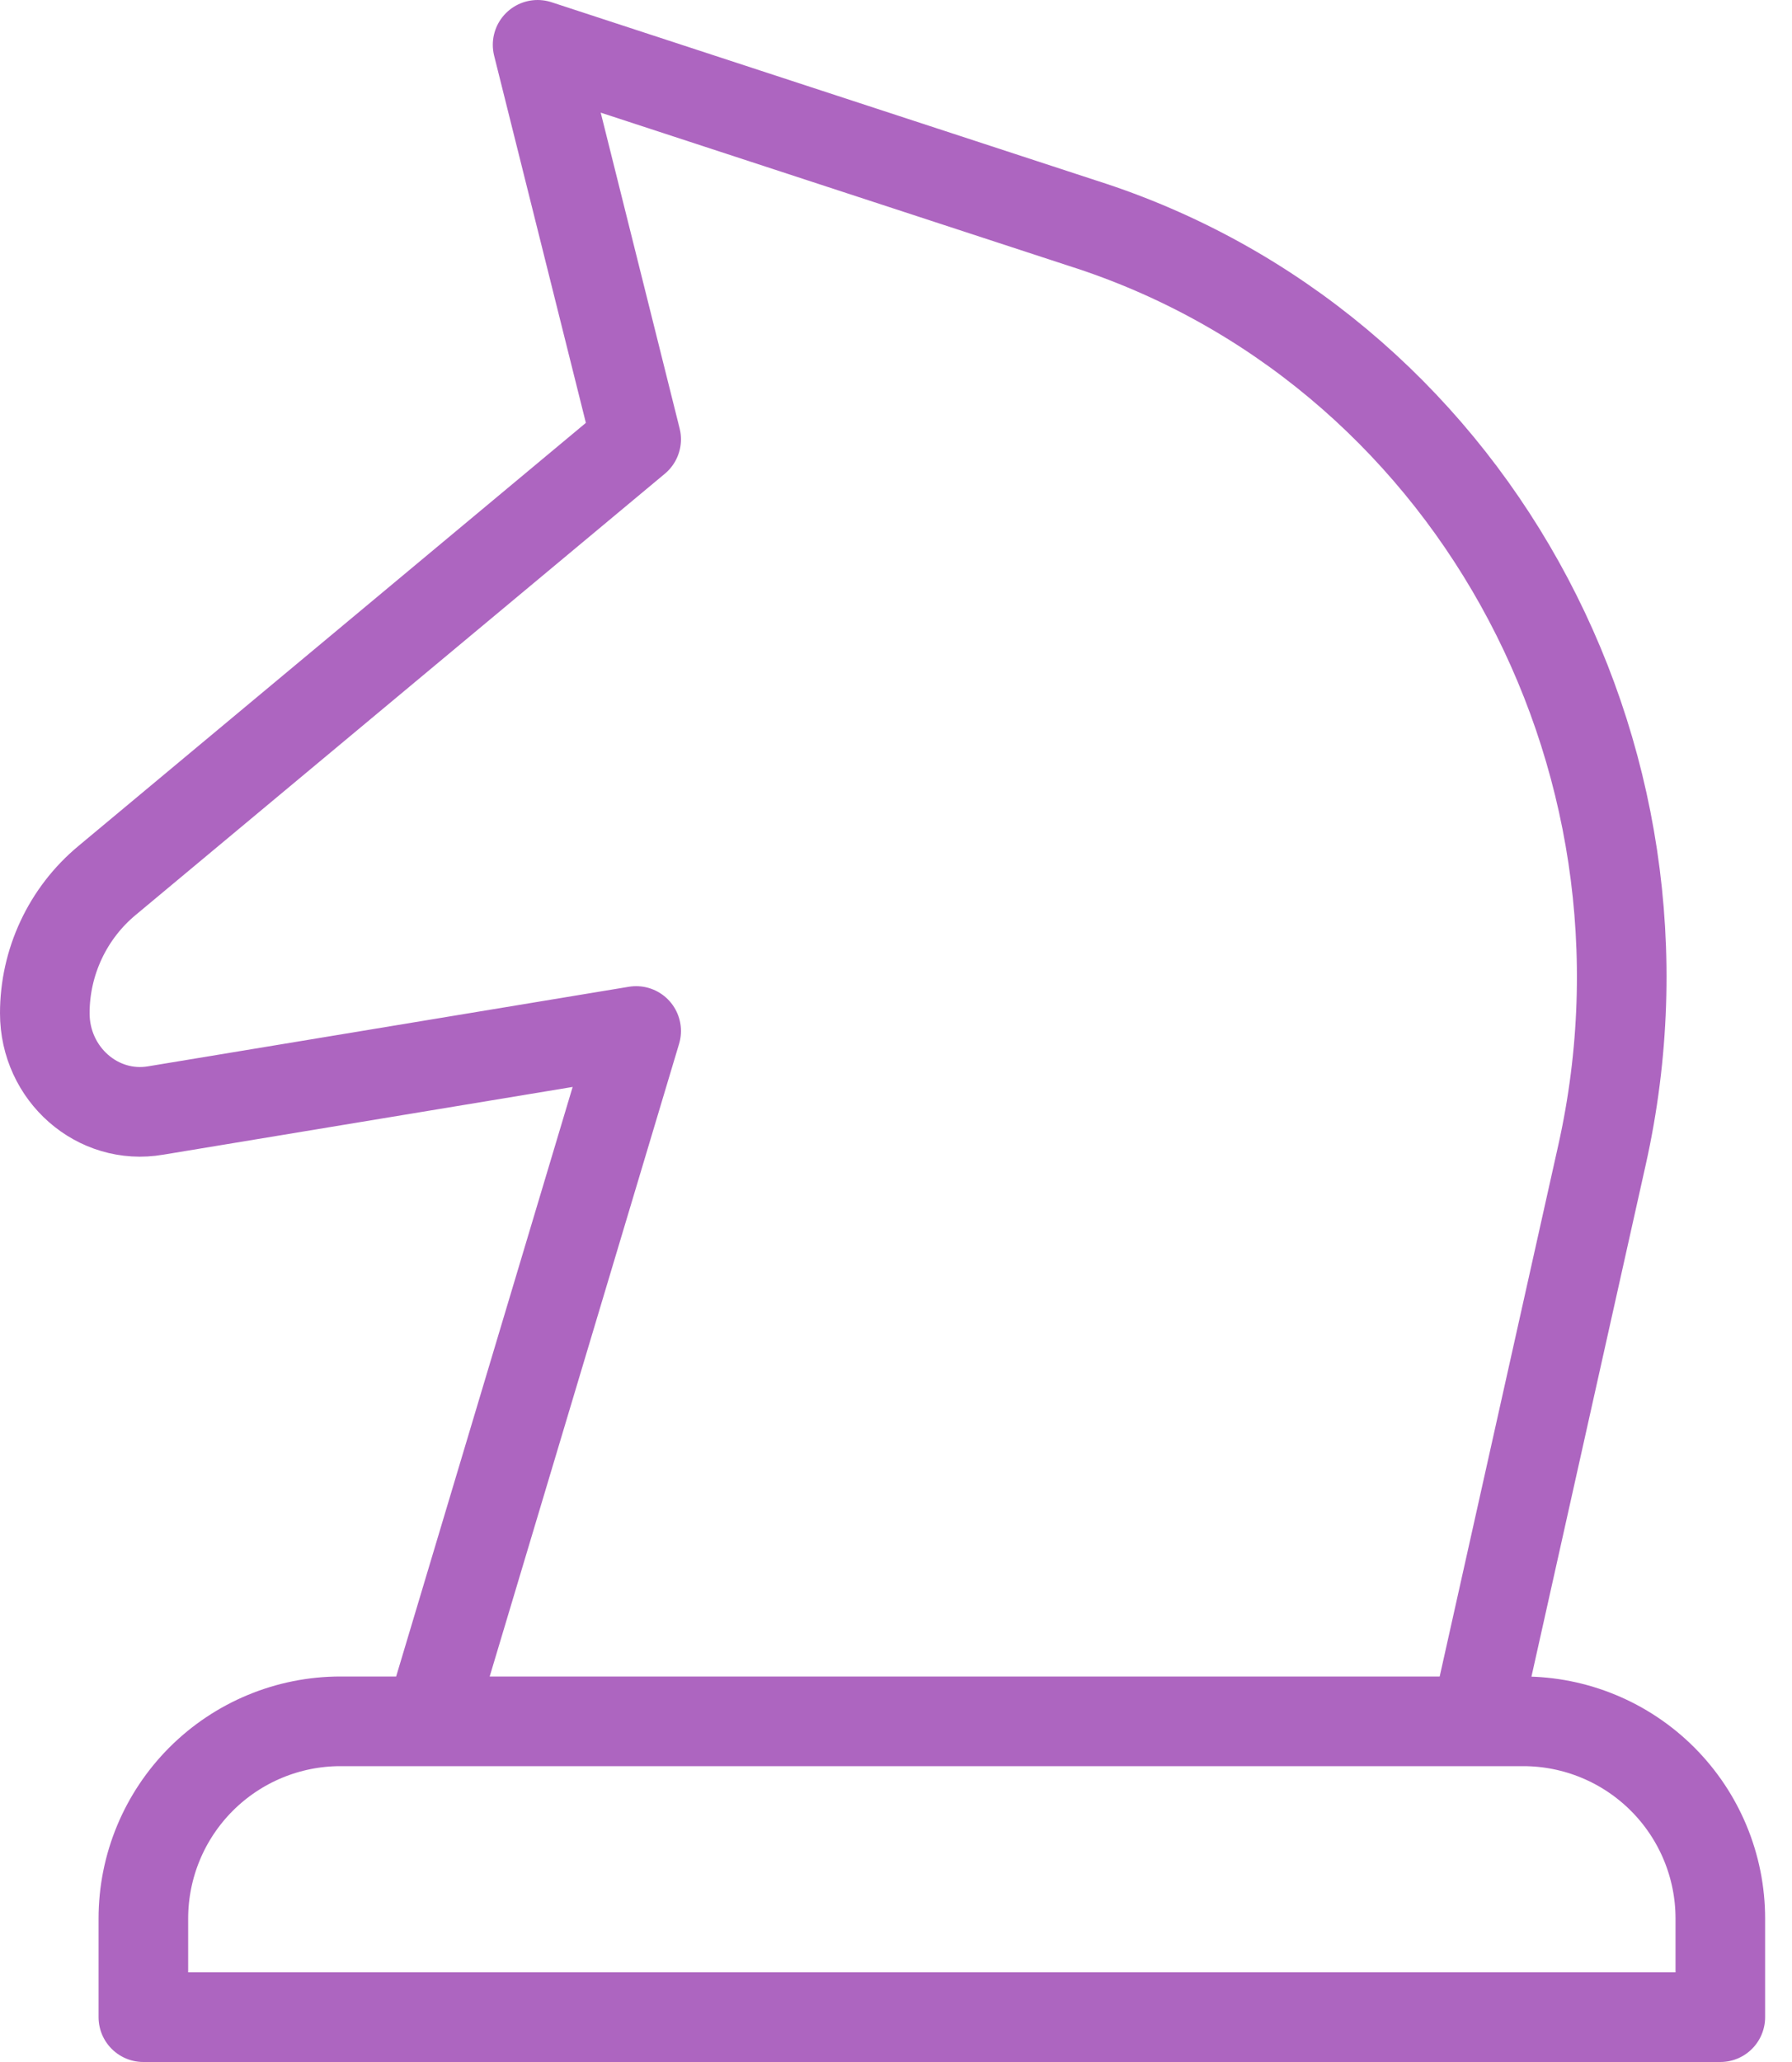 <svg width="40" height="46" viewBox="0 0 40 46" fill="none" xmlns="http://www.w3.org/2000/svg">
<path d="M24.173 4.982L12 1L14.2 9.8L2.386 19.645C1.952 20.006 1.603 20.459 1.364 20.97C1.124 21.482 1 22.039 1 22.604V22.604C1 23.961 2.181 24.998 3.479 24.773L14.2 23L9.587 38.4H32.937L35.76 25.761C37.769 16.767 32.711 7.699 24.173 4.982V4.982ZM3.2 42.8C3.2 41.633 3.664 40.514 4.489 39.689C5.314 38.864 6.433 38.4 7.6 38.4H34C35.167 38.4 36.286 38.864 37.111 39.689C37.936 40.514 38.4 41.633 38.4 42.8V45H3.2V42.8Z" stroke="#AD65C0" stroke-width="2" stroke-linecap="round" stroke-linejoin="round"/>
</svg>
